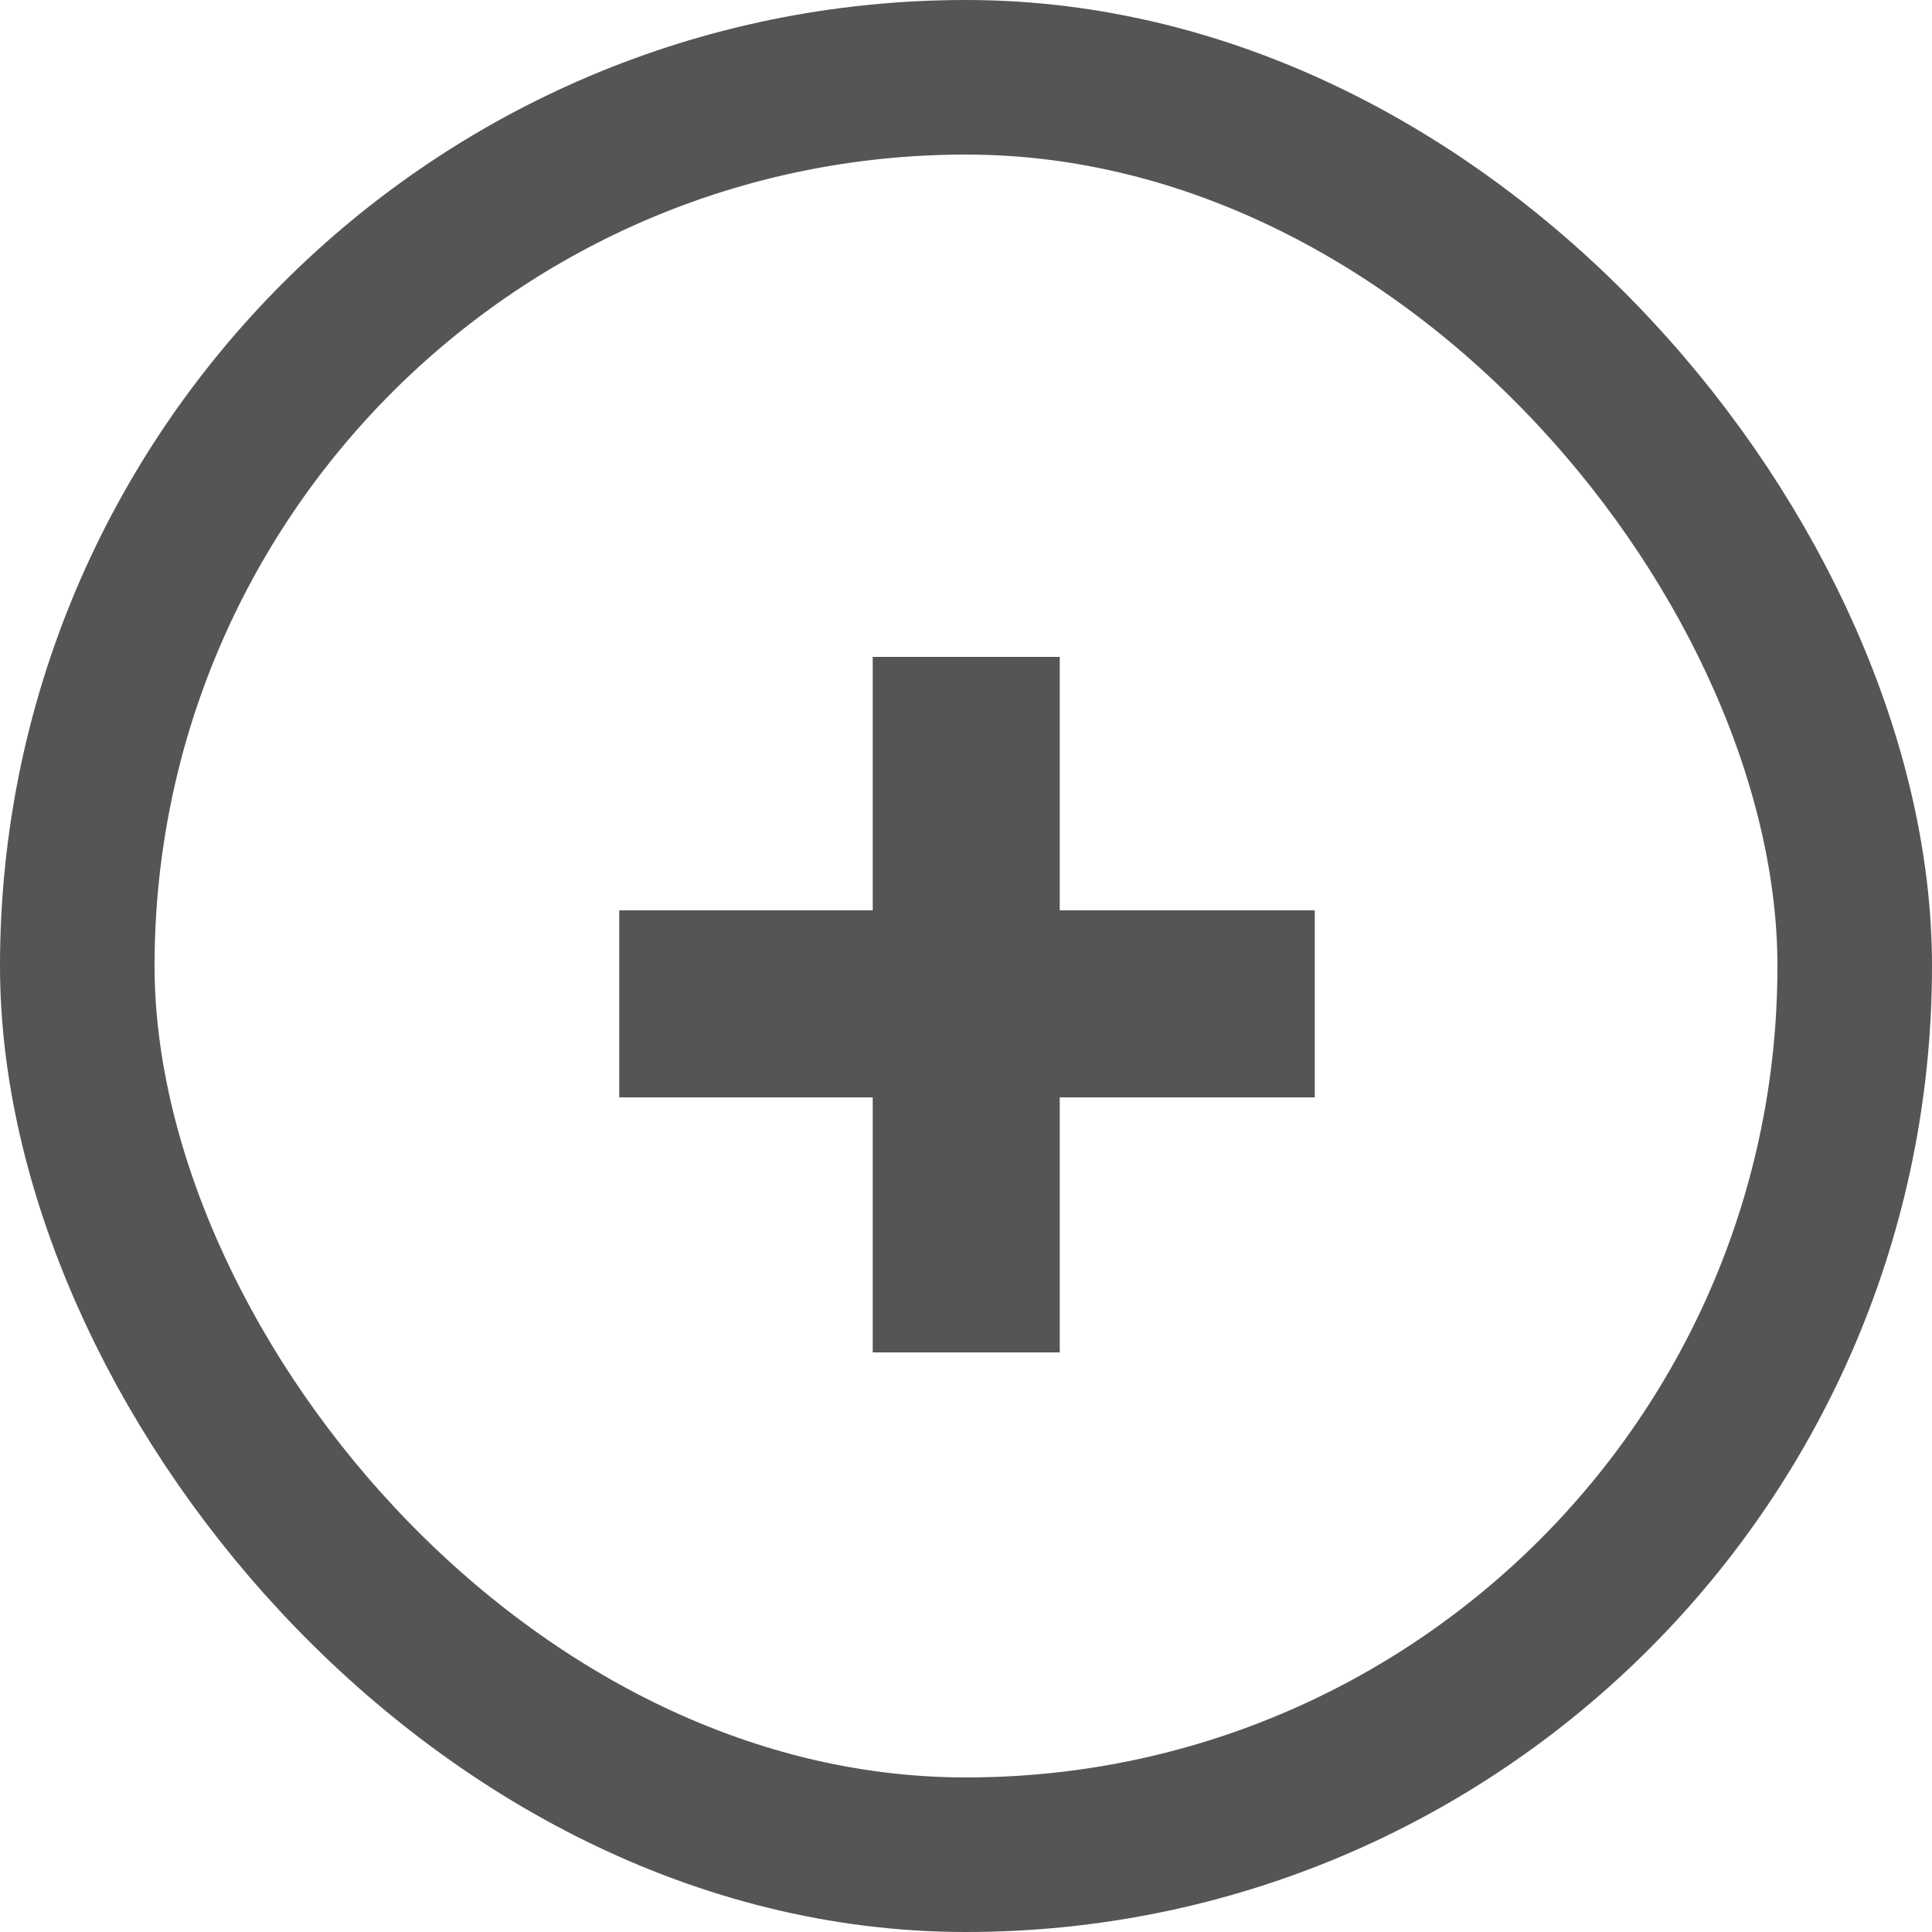 <svg width="25" height="25" viewBox="0 0 25 25" fill="none" xmlns="http://www.w3.org/2000/svg">
<rect x="1" y="1" width="23" height="23" rx="11.5" stroke="#555555" stroke-width="2"/>
<path d="M13.713 11.78H17.013V14.2H13.713V17.5H11.293V14.2H8.013V11.78H11.293V8.5H13.713V11.78Z" fill="#555555"/>
</svg>
